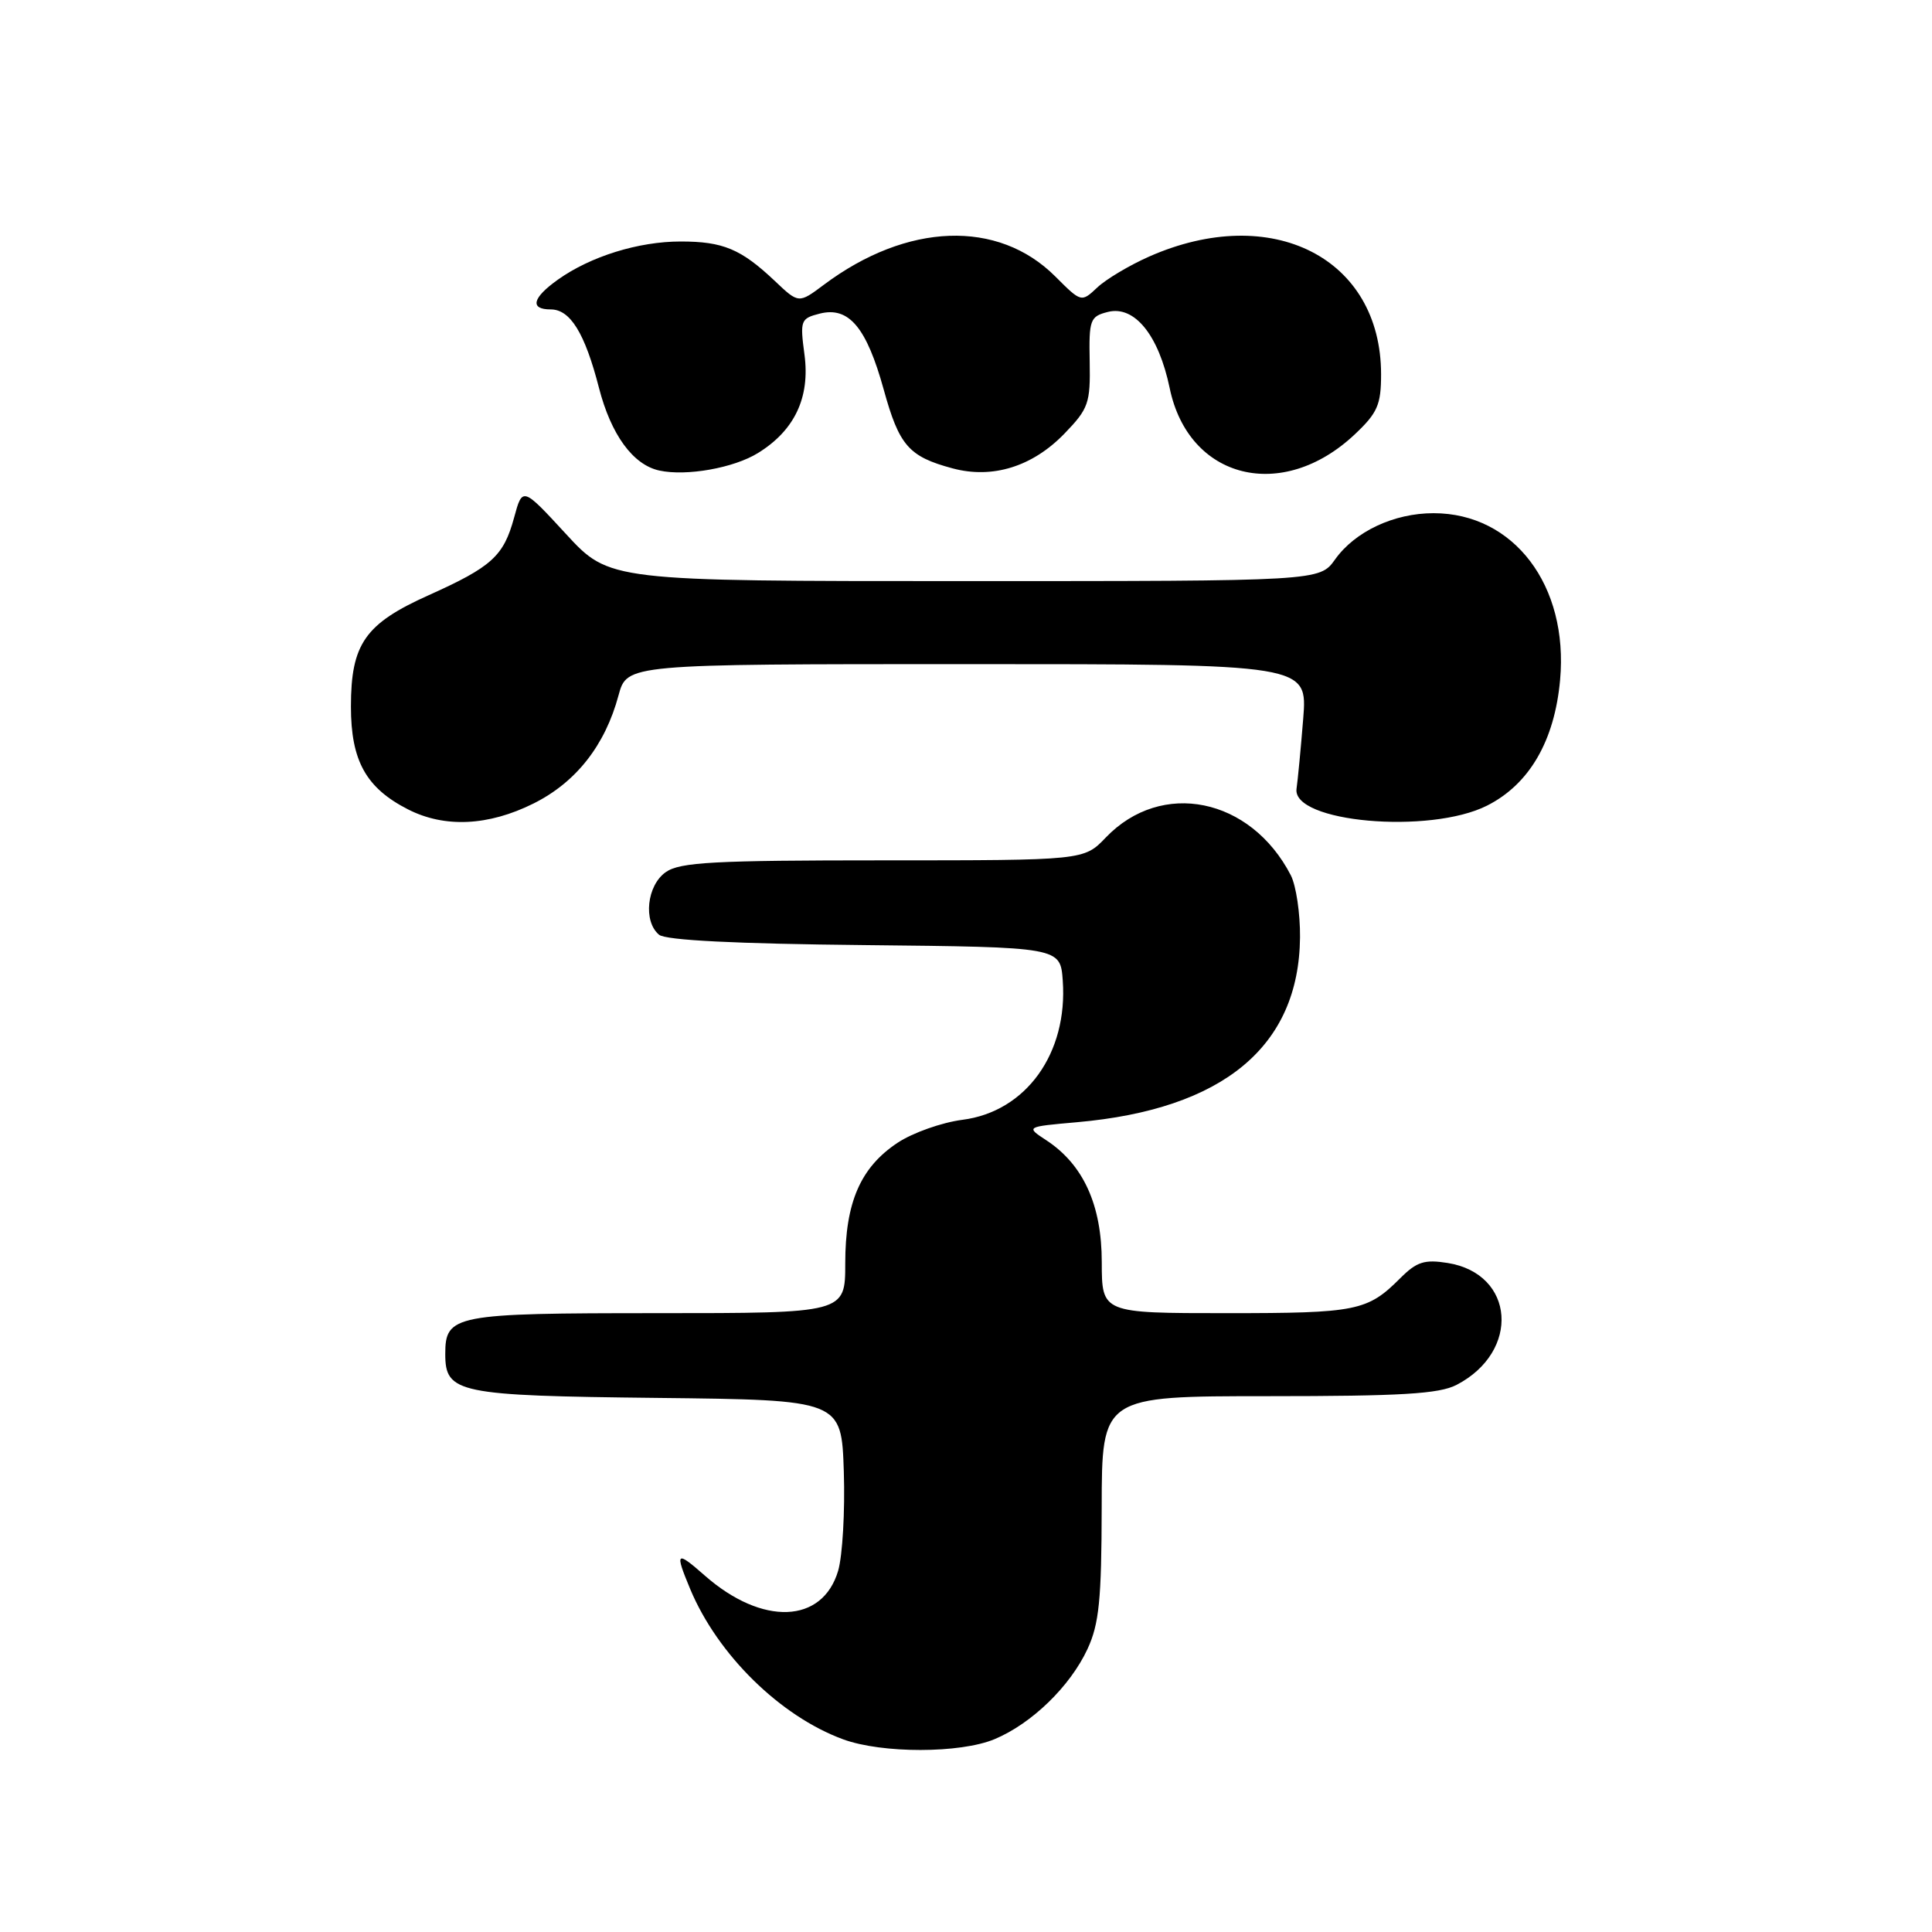 <?xml version="1.0" encoding="UTF-8" standalone="no"?>
<!DOCTYPE svg PUBLIC "-//W3C//DTD SVG 1.1//EN" "http://www.w3.org/Graphics/SVG/1.1/DTD/svg11.dtd" >
<svg xmlns="http://www.w3.org/2000/svg" xmlns:xlink="http://www.w3.org/1999/xlink" version="1.1" viewBox="0 0 256 256">
 <g >
 <path fill="currentColor"
d=" M 131.78 230.45 C 136.70 228.40 141.81 223.44 144.10 218.50 C 145.64 215.18 145.96 211.98 145.98 199.75 C 146.00 185.00 146.00 185.00 168.05 185.00 C 185.66 185.00 190.68 184.70 192.99 183.51 C 201.50 179.10 200.75 168.78 191.82 167.35 C 188.75 166.86 187.72 167.19 185.55 169.36 C 181.19 173.72 179.80 174.00 162.57 174.00 C 146.00 174.00 146.00 174.00 145.99 167.25 C 145.99 159.67 143.55 154.31 138.64 151.09 C 135.91 149.30 135.91 149.30 142.70 148.70 C 162.08 146.99 172.13 138.67 172.26 124.20 C 172.29 121.04 171.74 117.35 171.04 115.98 C 165.72 105.68 153.90 103.27 146.52 110.98 C 143.63 114.00 143.63 114.00 117.04 114.00 C 94.59 114.00 90.10 114.24 88.22 115.56 C 85.71 117.32 85.20 122.09 87.33 123.86 C 88.21 124.59 97.51 125.06 114.58 125.23 C 140.50 125.50 140.50 125.50 140.82 129.93 C 141.51 139.58 135.95 147.30 127.53 148.38 C 124.80 148.73 120.93 150.10 118.94 151.42 C 114.02 154.68 112.00 159.32 112.00 167.40 C 112.00 174.00 112.00 174.00 87.07 174.00 C 60.14 174.00 59.00 174.22 59.00 179.42 C 59.00 184.60 60.64 184.94 87.06 185.23 C 111.50 185.50 111.50 185.50 111.81 195.00 C 111.98 200.22 111.64 206.13 111.06 208.13 C 108.99 215.16 101.01 215.46 93.41 208.79 C 89.58 205.42 89.39 205.60 91.46 210.57 C 95.10 219.27 103.39 227.41 111.72 230.47 C 116.87 232.36 127.22 232.35 131.78 230.45 Z  M 70.69 106.47 C 76.33 103.66 80.18 98.76 81.96 92.13 C 83.08 88.00 83.08 88.00 128.17 88.00 C 173.26 88.00 173.26 88.00 172.68 95.25 C 172.36 99.24 171.96 103.40 171.80 104.49 C 171.13 108.96 189.42 110.59 197.04 106.75 C 202.65 103.92 205.99 98.17 206.72 90.10 C 207.86 77.58 200.59 68.00 189.95 68.00 C 184.70 68.00 179.55 70.42 176.91 74.12 C 174.86 77.00 174.86 77.00 127.81 77.00 C 80.75 77.00 80.75 77.00 74.99 70.75 C 69.23 64.50 69.23 64.50 68.12 68.59 C 66.73 73.69 65.18 75.10 56.82 78.86 C 48.36 82.65 46.50 85.32 46.50 93.63 C 46.50 100.81 48.50 104.41 54.07 107.25 C 58.92 109.72 64.71 109.45 70.69 106.47 Z  M 100.45 60.02 C 105.29 57.03 107.35 52.67 106.60 47.01 C 105.99 42.44 106.08 42.20 108.64 41.55 C 112.48 40.59 114.82 43.38 117.10 51.63 C 119.15 59.05 120.41 60.50 126.22 62.06 C 131.50 63.48 136.80 61.84 141.04 57.46 C 144.24 54.15 144.49 53.43 144.39 47.92 C 144.28 42.34 144.44 41.93 146.81 41.33 C 150.33 40.45 153.53 44.40 154.99 51.43 C 157.49 63.52 169.91 66.61 179.52 57.55 C 182.53 54.71 183.00 53.63 183.00 49.60 C 183.00 34.17 168.51 26.82 152.26 34.00 C 149.66 35.15 146.57 36.99 145.40 38.09 C 143.28 40.08 143.28 40.08 139.83 36.63 C 132.25 29.05 120.18 29.49 109.17 37.73 C 105.83 40.23 105.83 40.23 102.67 37.23 C 98.18 32.99 95.82 32.00 90.19 32.00 C 84.60 32.00 78.26 33.97 73.93 37.05 C 70.53 39.47 70.16 41.00 72.98 41.00 C 75.56 41.00 77.50 44.14 79.36 51.37 C 80.96 57.60 83.88 61.60 87.37 62.35 C 90.96 63.13 97.25 62.01 100.45 60.02 Z "/>
</g>
</svg>